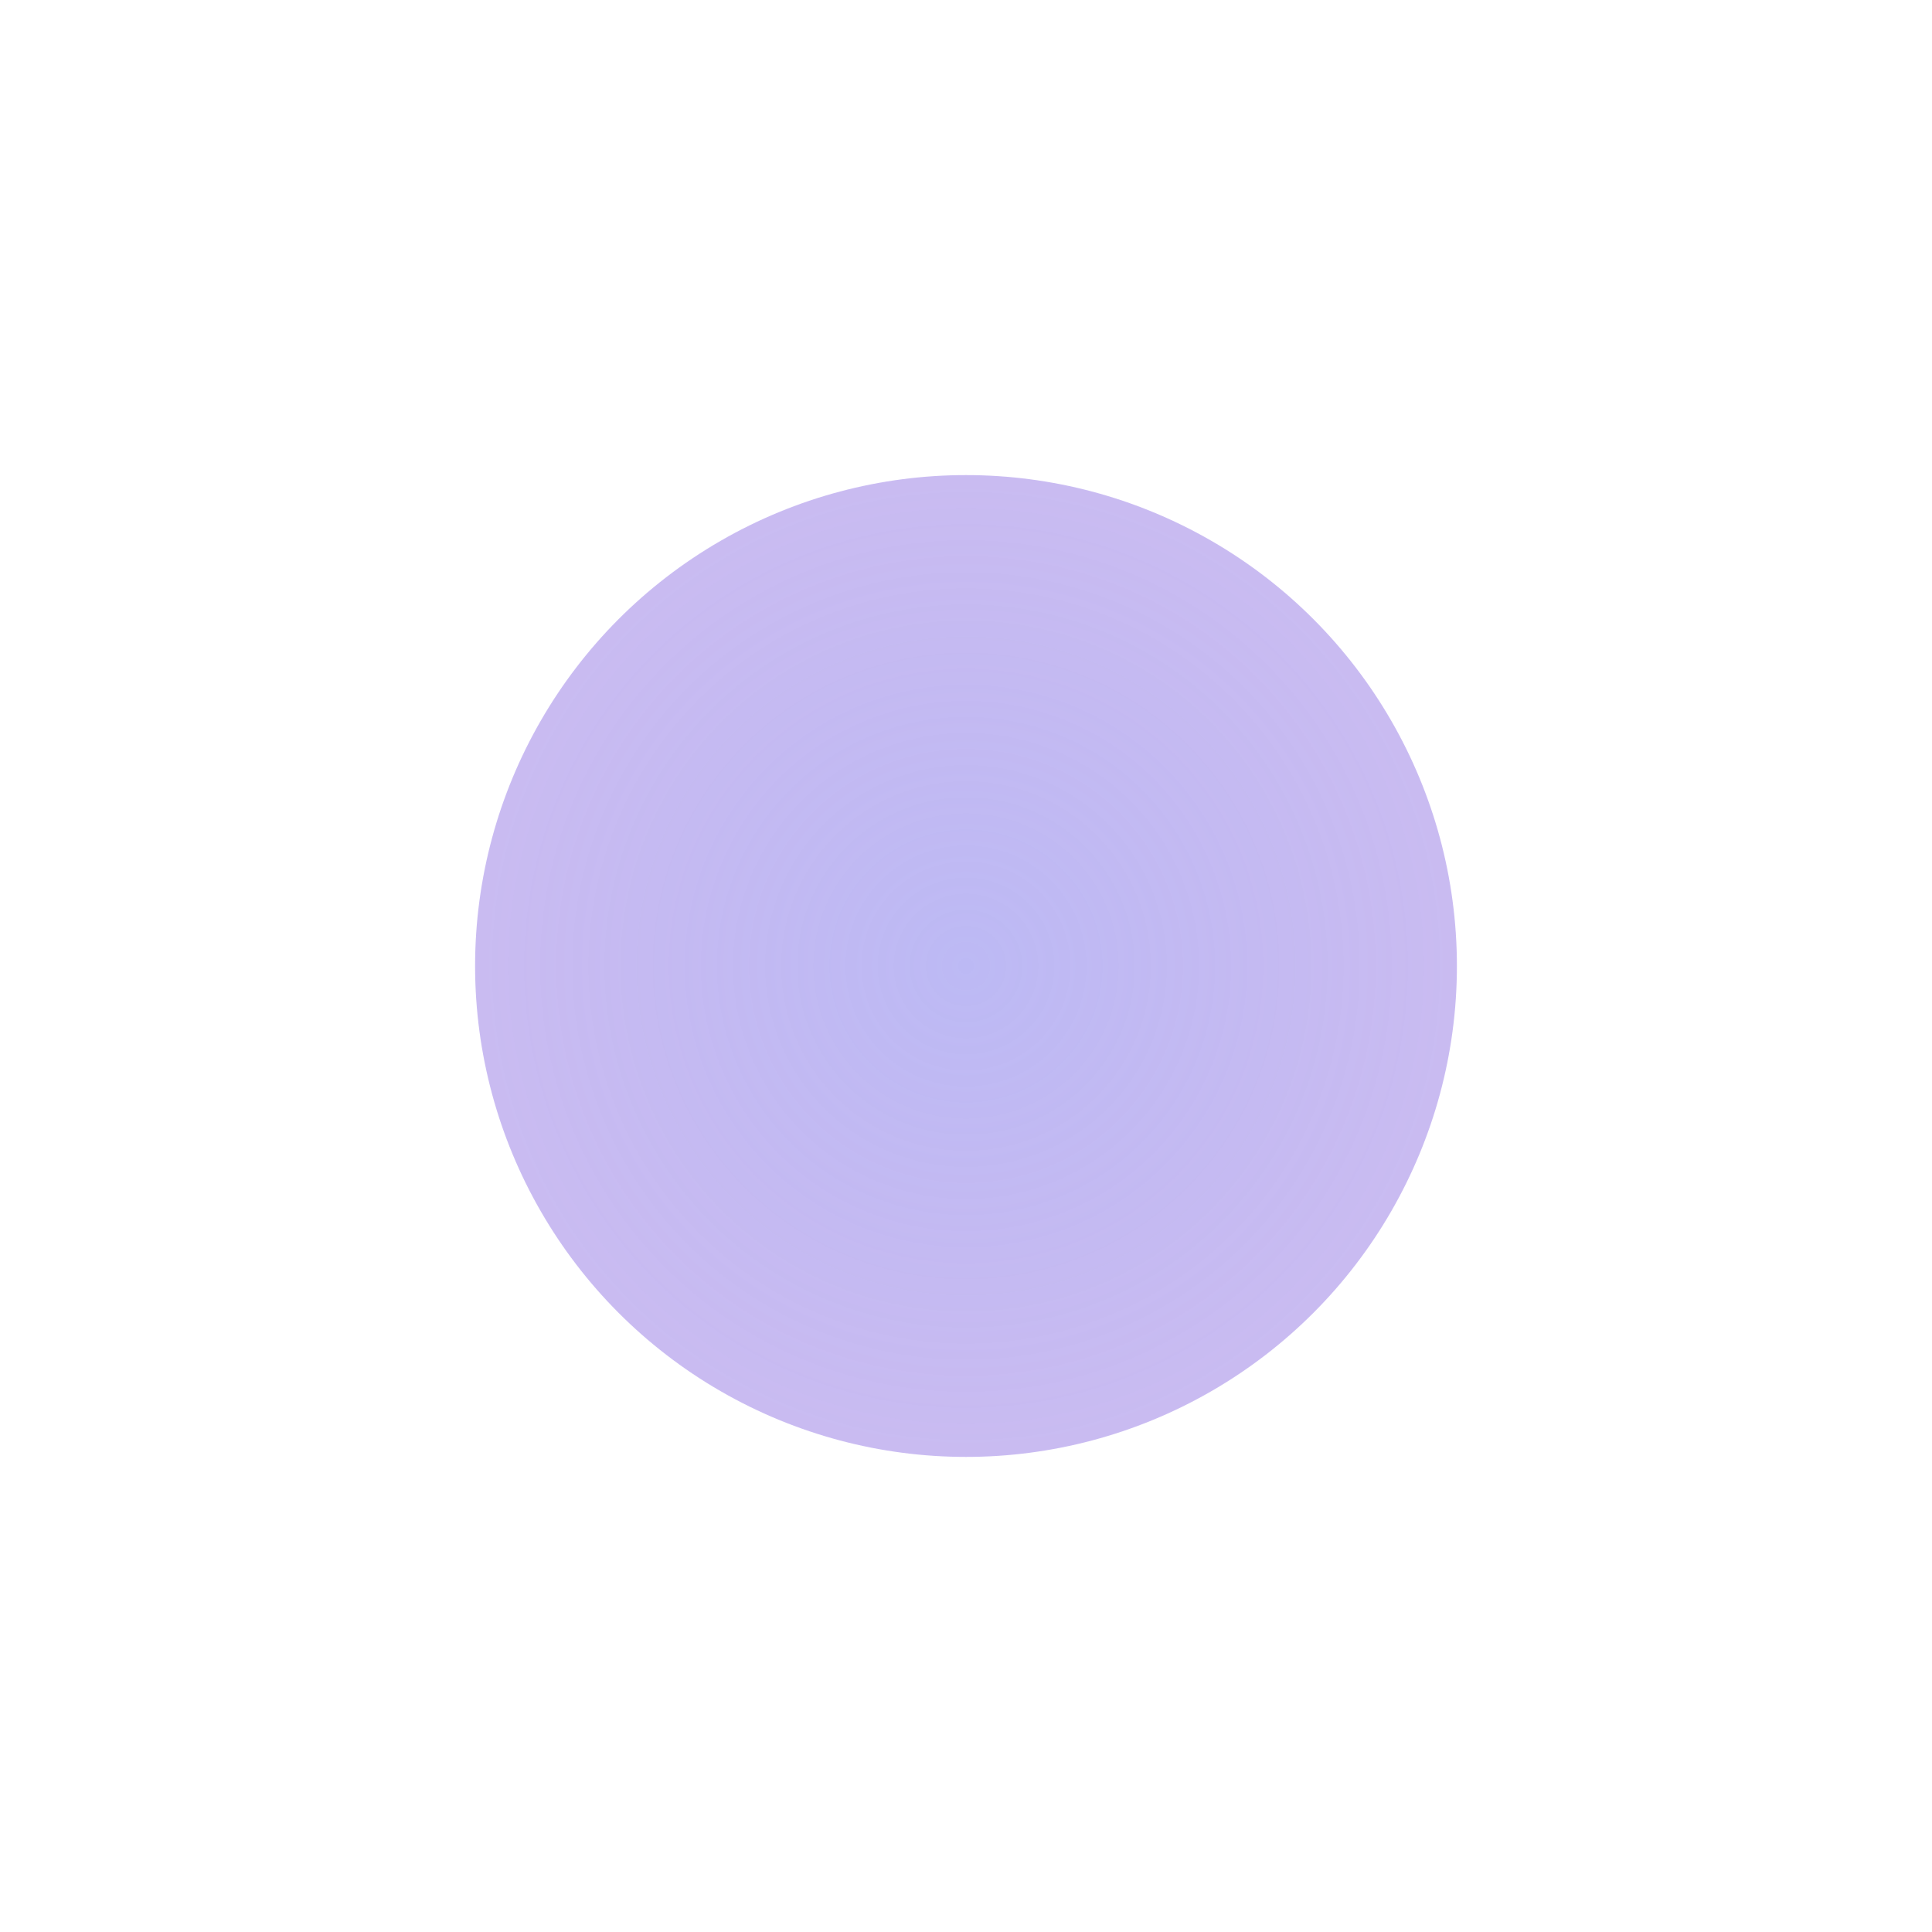 <svg width="488" height="488" viewBox="0 0 488 488" fill="none" xmlns="http://www.w3.org/2000/svg">
<g filter="url(#filter0_f_512_1397)">
<circle cx="244" cy="244" r="124" fill="url(#paint0_radial_512_1397)" fill-opacity="0.6"/>
</g>
<defs>
<filter id="filter0_f_512_1397" x="0" y="0" width="488" height="488" filterUnits="userSpaceOnUse" color-interpolation-filters="sRGB">
<feFlood flood-opacity="0" result="BackgroundImageFix"/>
<feBlend mode="normal" in="SourceGraphic" in2="BackgroundImageFix" result="shape"/>
<feGaussianBlur stdDeviation="60" result="effect1_foregroundBlur_512_1397"/>
</filter>
<radialGradient id="paint0_radial_512_1397" cx="0" cy="0" r="1" gradientUnits="userSpaceOnUse" gradientTransform="translate(244 244) rotate(90) scale(124)">
<stop stop-color="#8F72E2"/>
<stop stop-color="#8782E0"/>
<stop offset="0" stop-color="#908BED"/>
<stop offset="1" stop-color="#8F72E2" stop-opacity="0.8"/>
</radialGradient>
</defs>
</svg>
